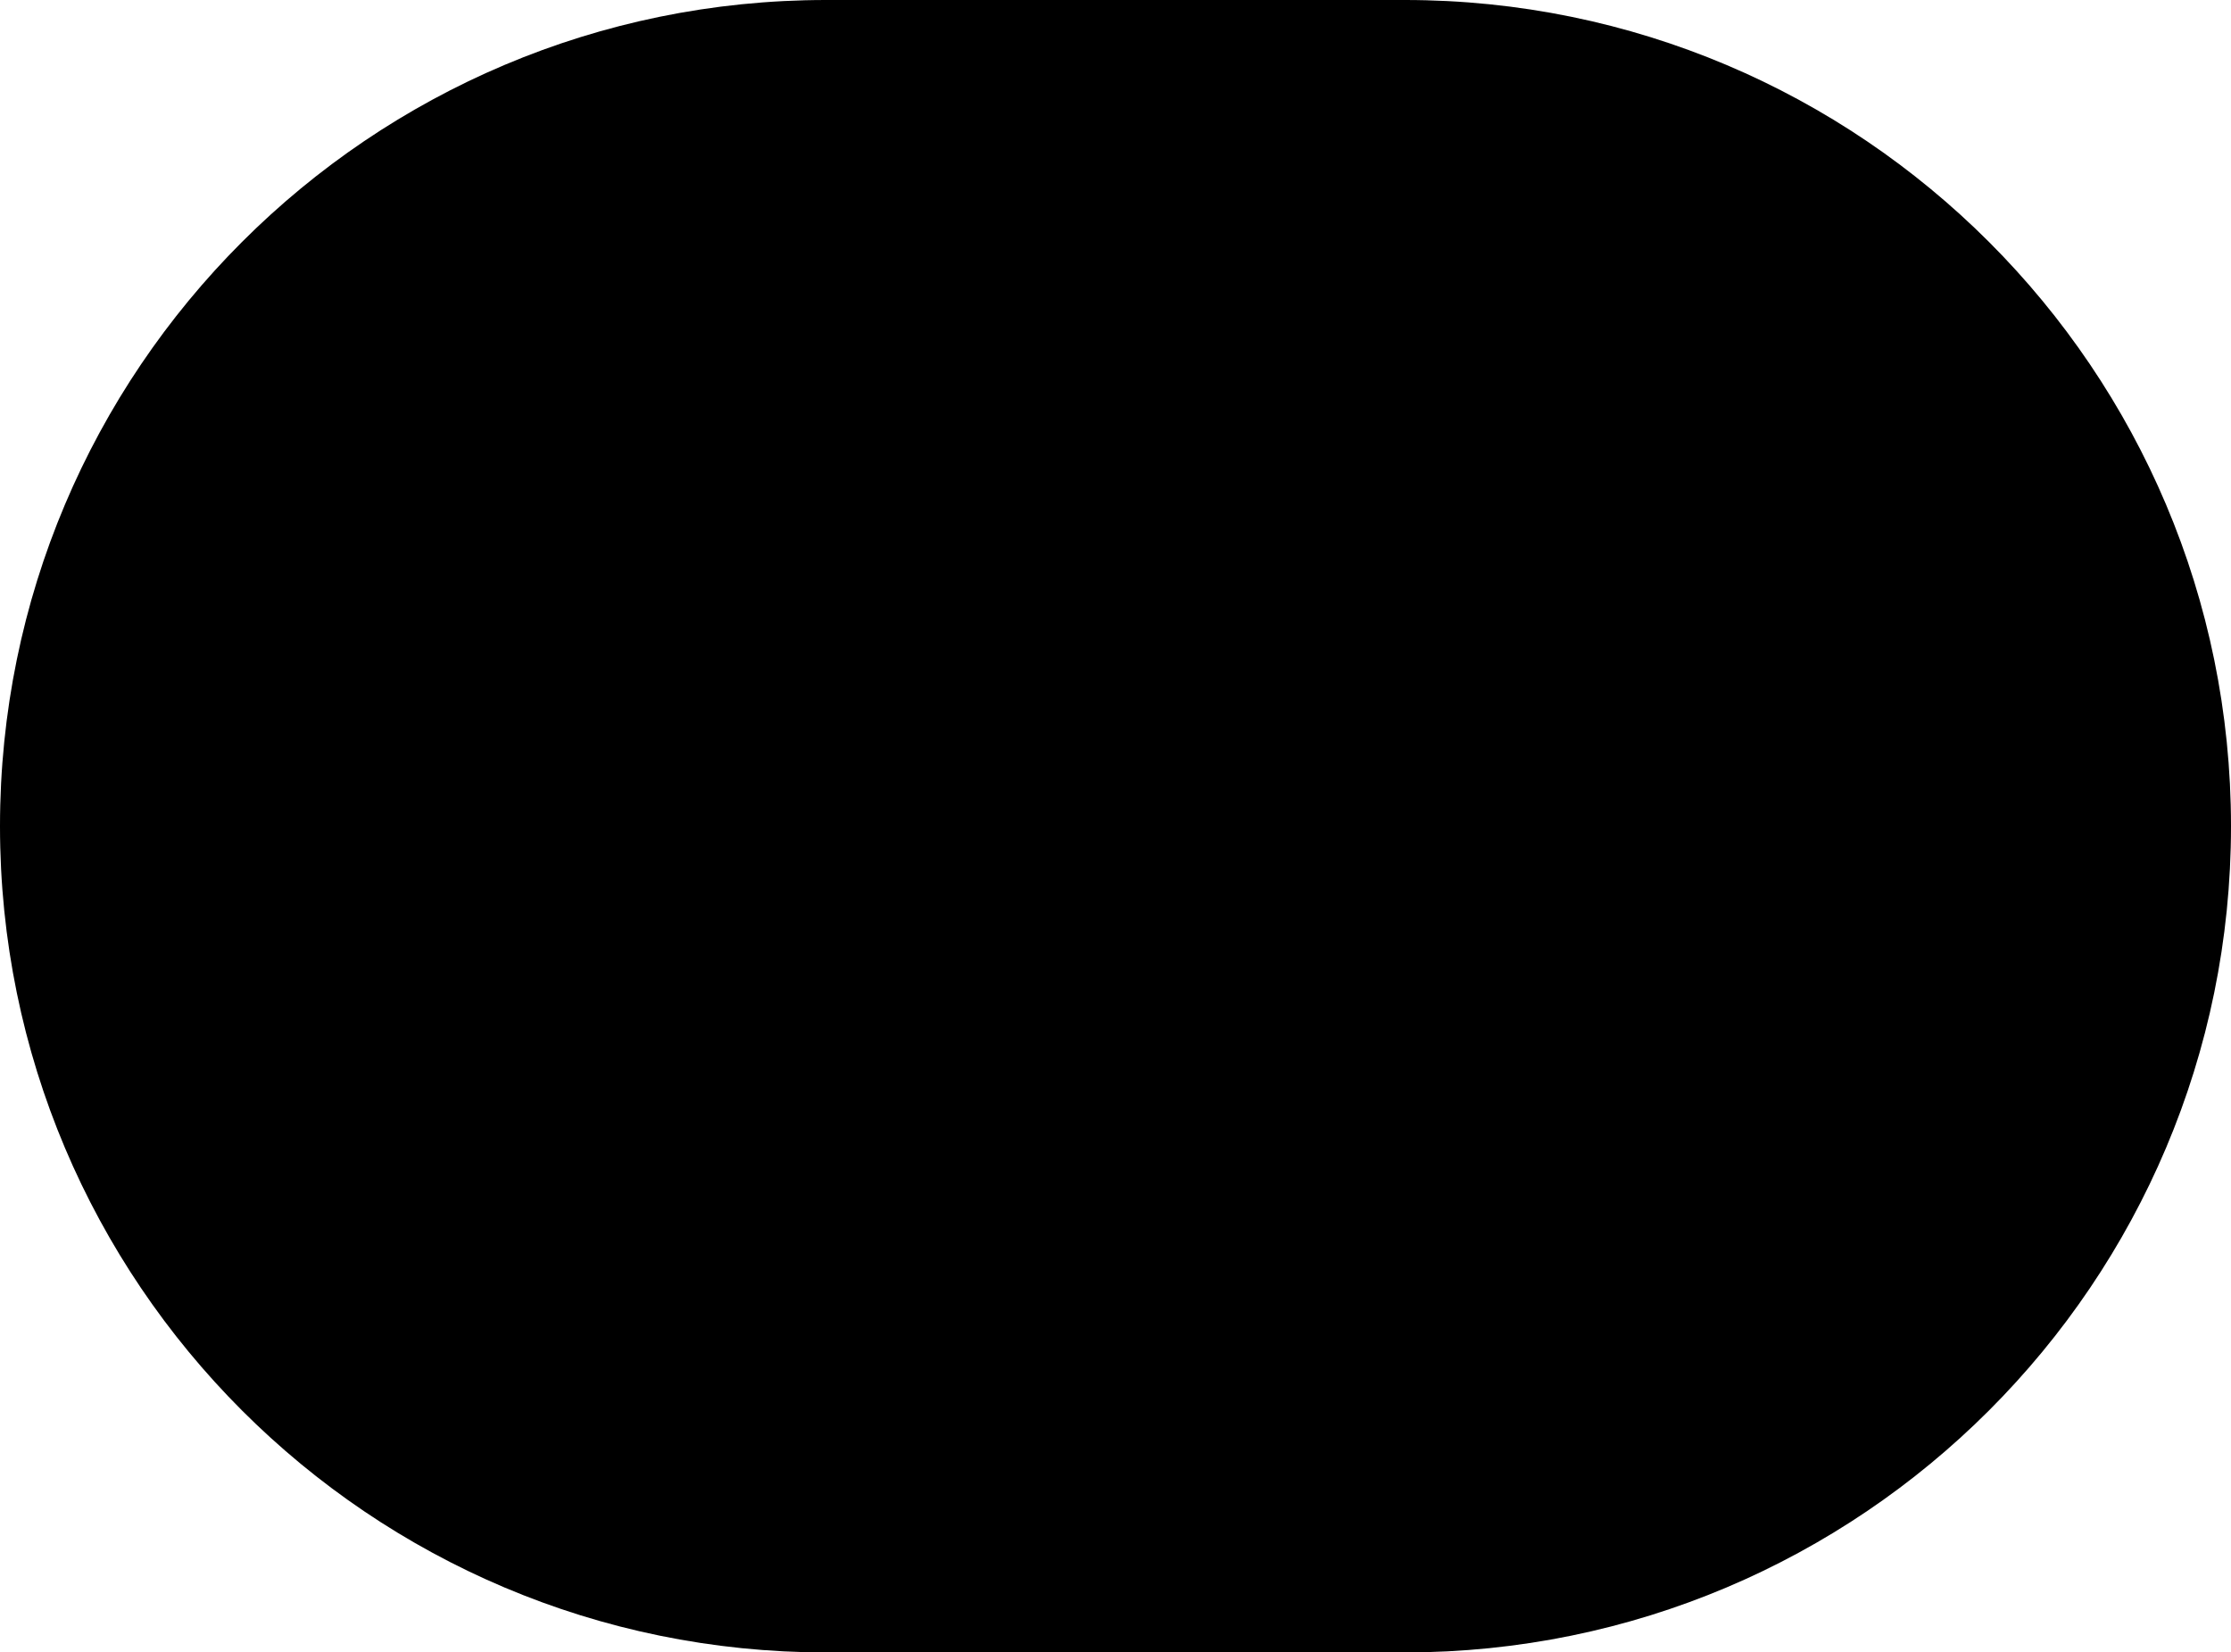 <svg xmlns="http://www.w3.org/2000/svg" viewBox="0 0 505 374">
    <path
        d="M187,0H318C421.28,0,505,83.72,505,187h0c0,103.28-83.72,187-187,187H187C83.72,374,0,290.28,0,187H0C0,83.72,83.72,0,187,0Z"/>
</svg>
